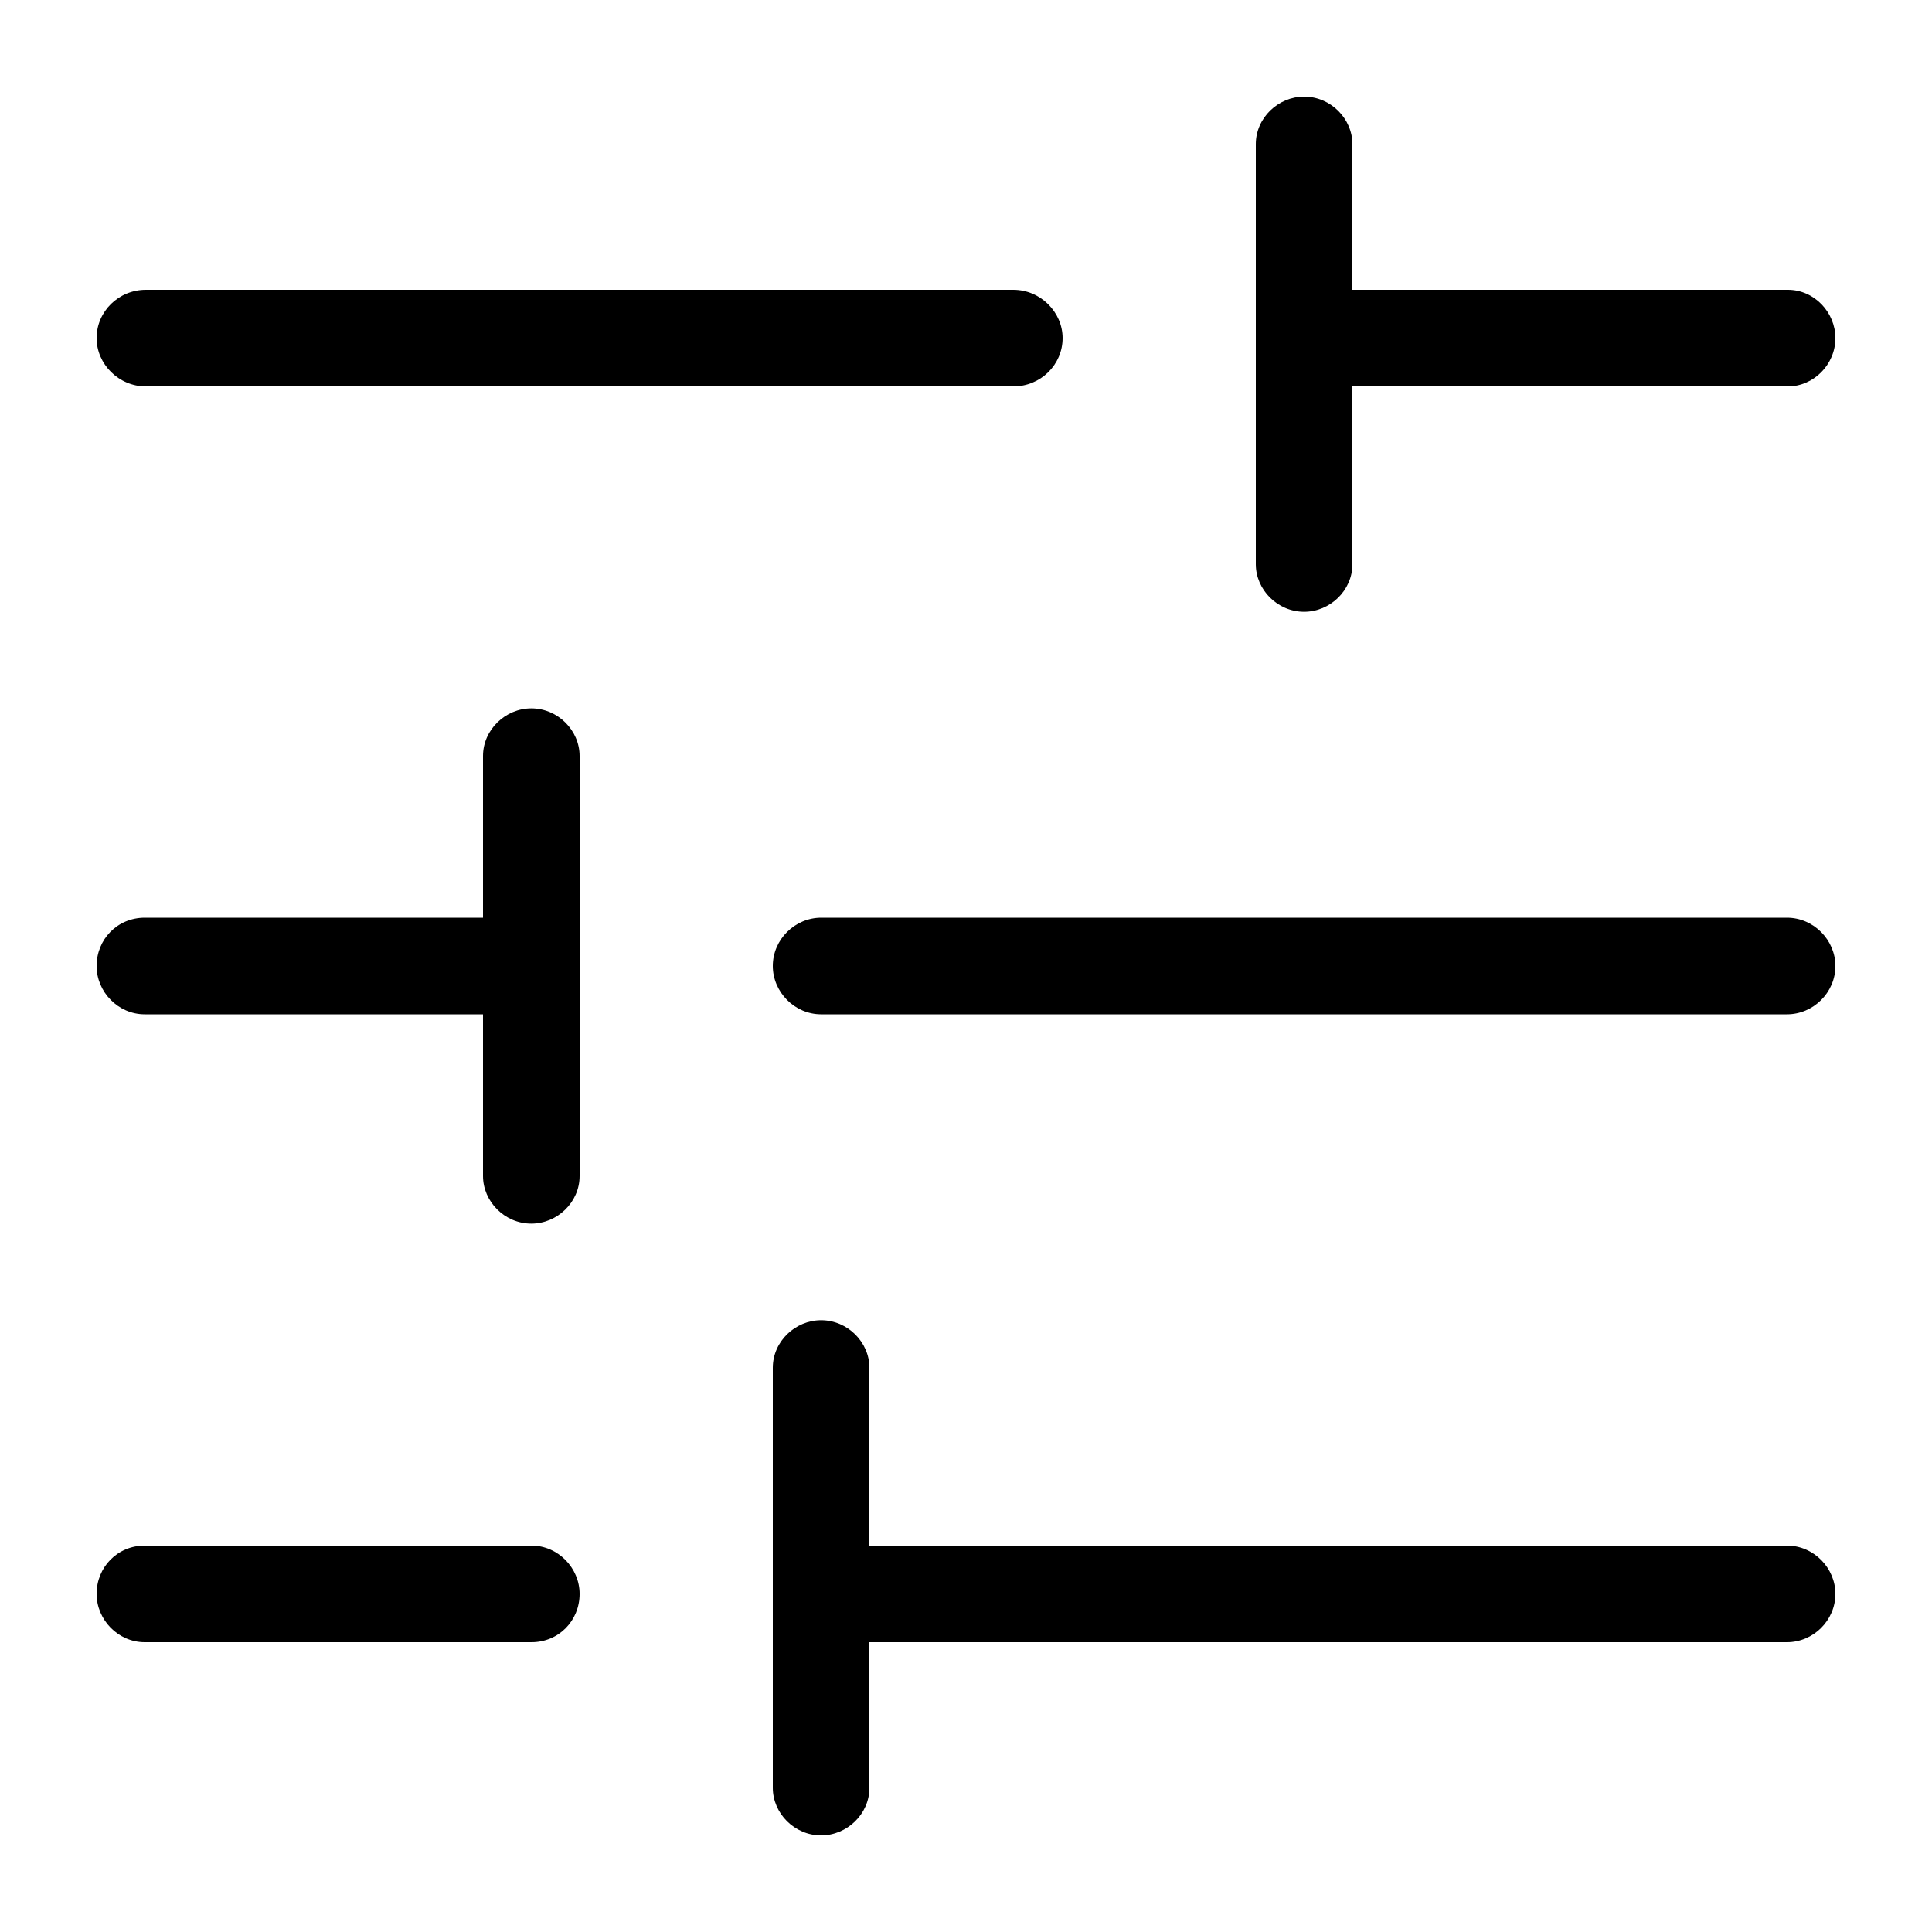 <?xml version="1.0" encoding="UTF-8" standalone="no"?>
<svg width="20px" height="20px" viewBox="0 0 20 20" version="1.1" xmlns="http://www.w3.org/2000/svg" xmlns:xlink="http://www.w3.org/1999/xlink">
    <!-- Generator: sketchtool 43.2 (39069) - http://www.bohemiancoding.com/sketch -->
    <title>tune--small</title>
    <desc>Created with sketchtool.</desc>
    <defs></defs>
    <g id="Web" stroke="none" stroke-width="1" fill="none" fill-rule="evenodd">
        <g id="tune--small" fill="#000000">
            <path d="M5,9.5 L1.498,9.5 C1.215,9.5 1,9.724 1,10 C1,10.268 1.223,10.5 1.498,10.5 L5,10.5 L5,12.174 C5,12.438 5.224,12.667 5.5,12.667 C5.768,12.667 6,12.446 6,12.174 L6,7.826 C6,7.562 5.776,7.333 5.5,7.333 C5.232,7.333 5,7.554 5,7.826 L5,9.5 Z M9,16 L18.499,16 C18.776,16 19,16.232 19,16.5 C19,16.776 18.77,17 18.499,17 L9,17 L9,18.508 C9,18.78 8.768,19 8.5,19 C8.224,19 8,18.771 8,18.508 L8,14.159 C8,13.887 8.232,13.667 8.5,13.667 C8.776,13.667 9,13.896 9,14.159 L9,16 Z M14,3 L18.509,3 C18.78,3 19,3.232 19,3.5 C19,3.776 18.772,4 18.509,4 L14,4 L14,5.841 C14,6.113 13.768,6.333 13.5,6.333 C13.224,6.333 13,6.104 13,5.841 L13,1.492 C13,1.22 13.232,1 13.5,1 C13.776,1 14,1.229 14,1.492 L14,3 Z M1,3.5 C1,3.224 1.228,3 1.51,3 L10.49,3 C10.772,3 11,3.232 11,3.5 C11,3.776 10.772,4 10.49,4 L1.51,4 C1.228,4 1,3.768 1,3.5 Z M8,10 C8,9.724 8.23,9.5 8.501,9.5 L18.499,9.5 C18.776,9.5 19,9.732 19,10 C19,10.276 18.77,10.5 18.499,10.5 L8.501,10.5 C8.224,10.5 8,10.268 8,10 Z M1,16.5 C1,16.224 1.215,16 1.498,16 L5.502,16 C5.777,16 6,16.232 6,16.5 C6,16.776 5.785,17 5.502,17 L1.498,17 C1.223,17 1,16.768 1,16.5 Z" id="Combined-Shape"></path>
        </g>
    </g>
</svg>